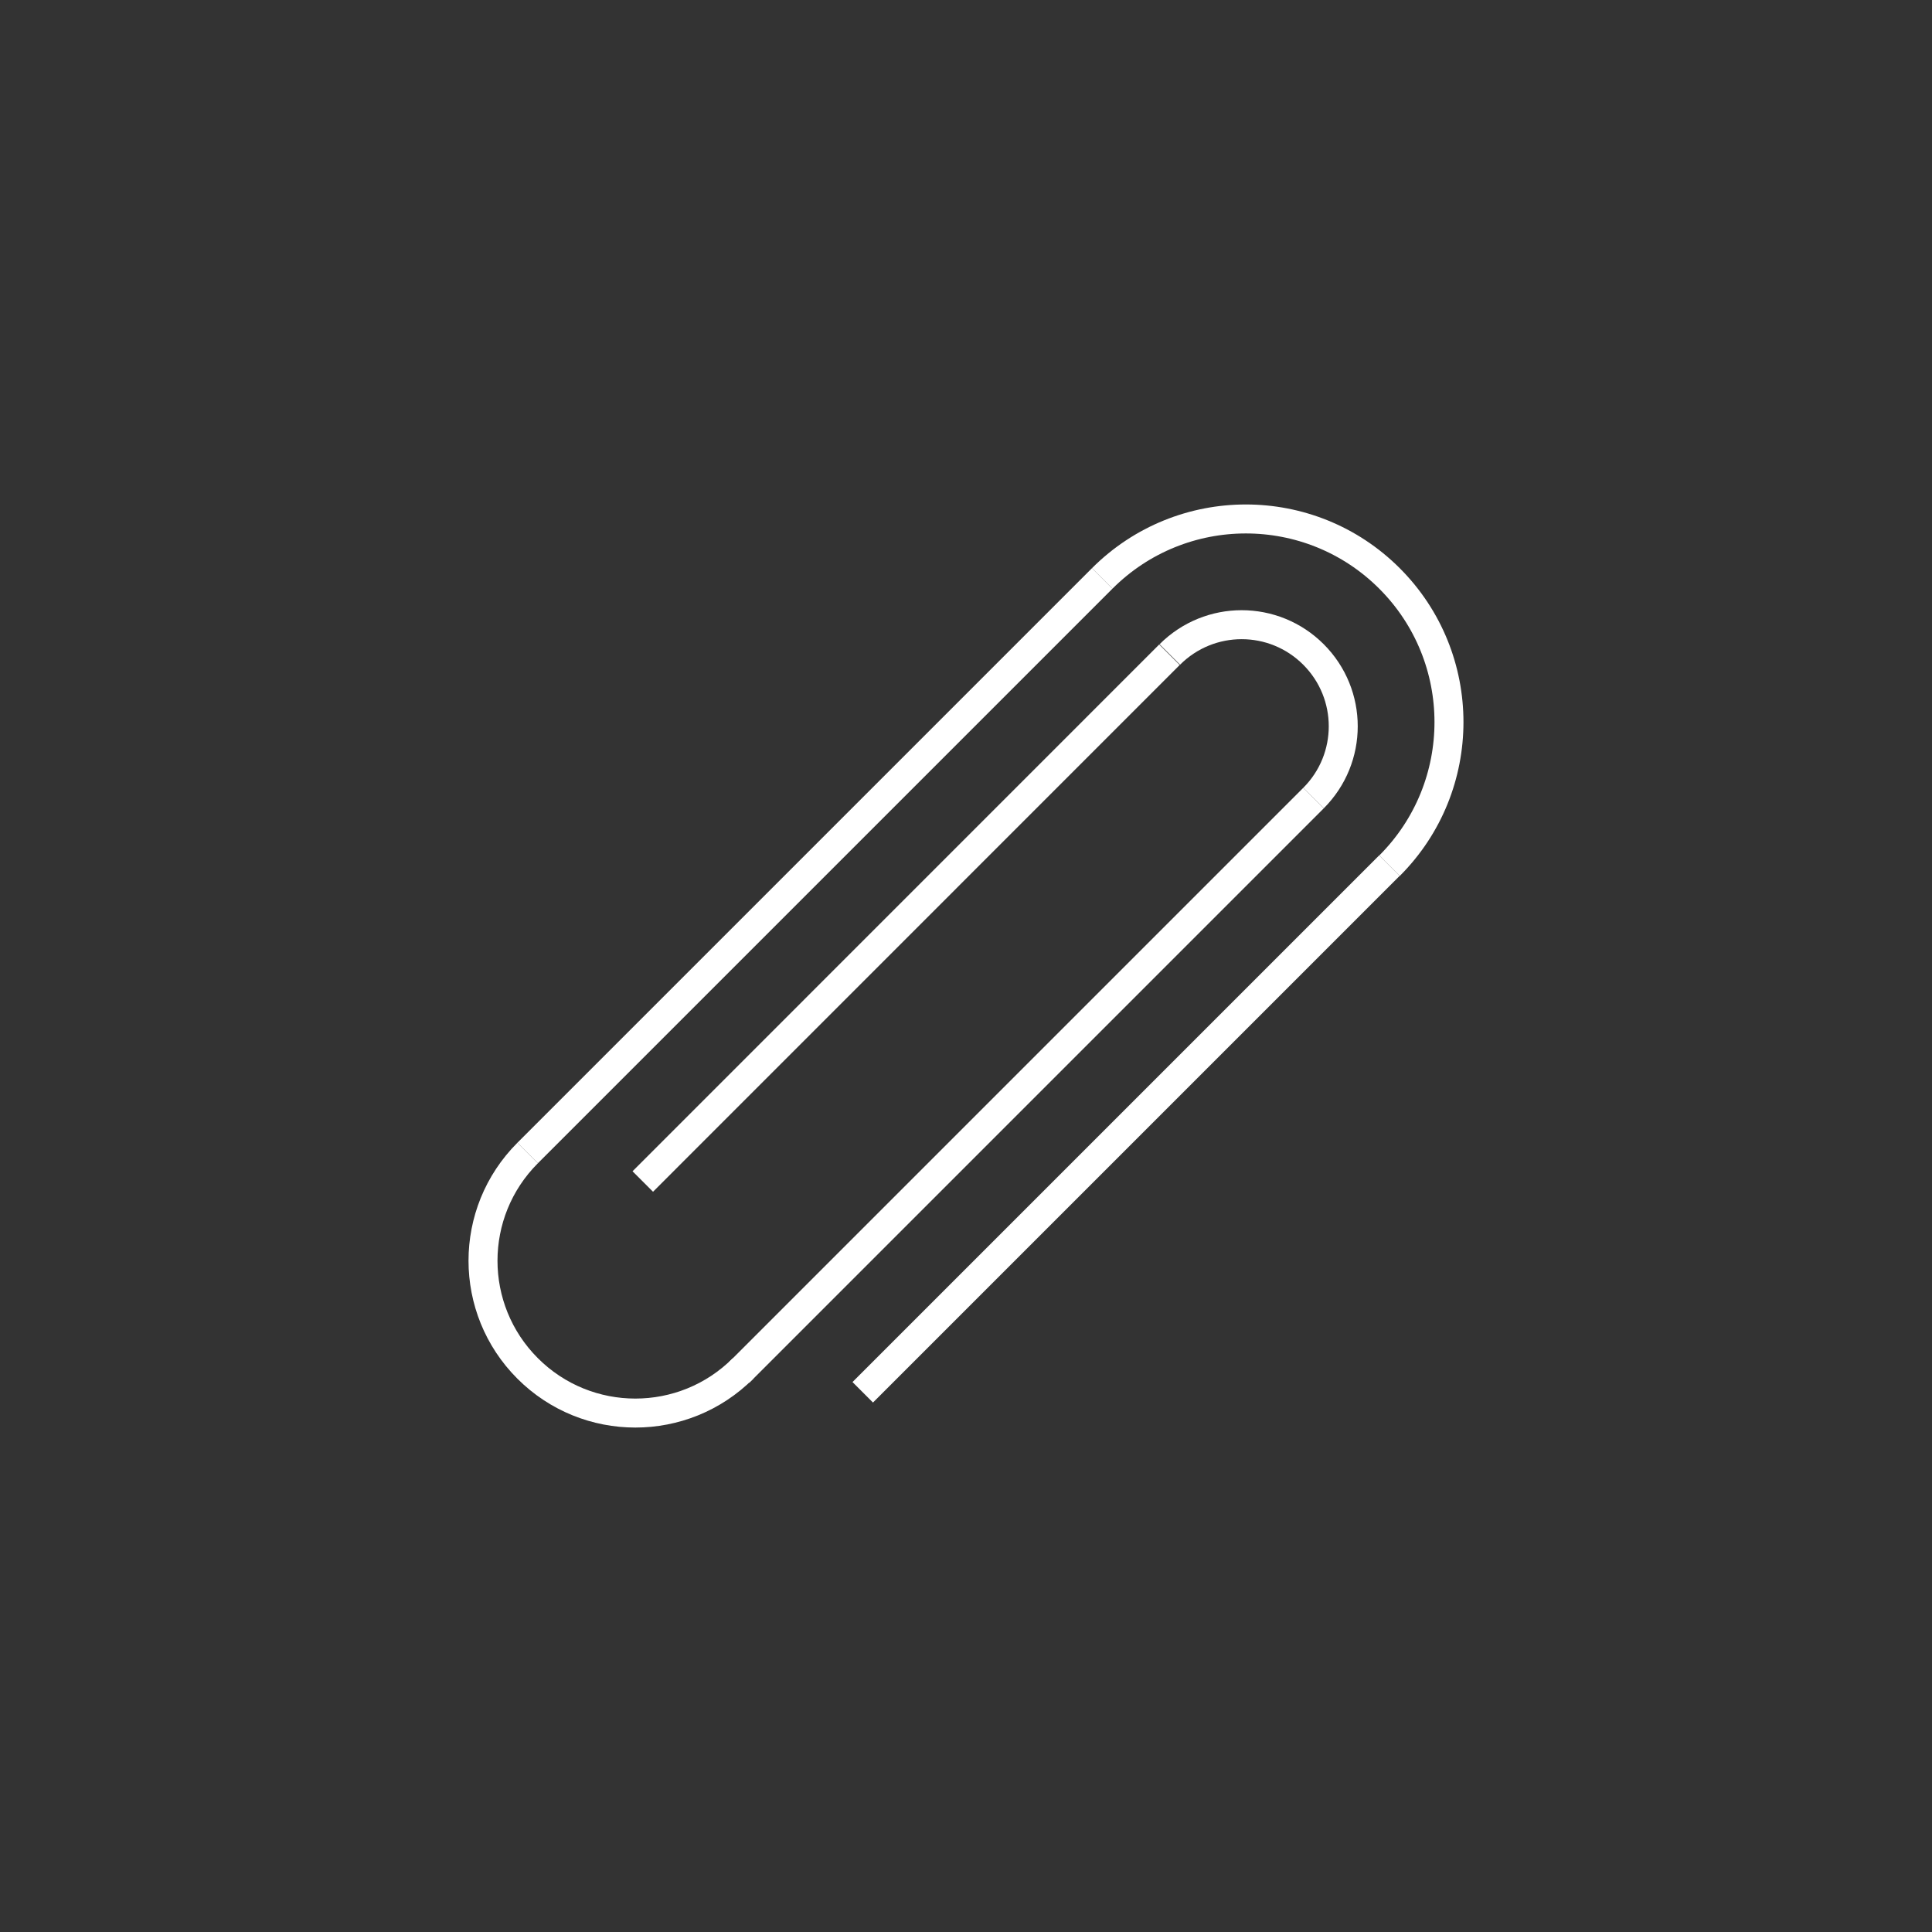 <?xml version="1.0" encoding="UTF-8"?>
<svg id="Icons" xmlns="http://www.w3.org/2000/svg" viewBox="0 0 200 200">
  <rect x="0" y="0" width="200" height="200" fill="#333333" stroke="none"/>
  <defs>
    <style>
      .cls-1 {
        fill: none;
        stroke: #fff;
        stroke-miterlimit: 10;
        stroke-width: 3px;
      }
    </style>
  </defs>
  <line class="cls-1" x1="135.97" y1="82.62" x2="76.5" y2="142.09"/>
  <line class="cls-1" x1="54.62" y1="119.36" x2="114.1" y2="59.88"/>
  <line class="cls-1" x1="66.54" y1="122.31" x2="121.06" y2="67.78"/>
  <line class="cls-1" x1="143.83" y1="89.61" x2="89.31" y2="144.13"/>
  <path class="cls-1" d="M114.1,59.88c8.21-8.21,21.53-8.21,29.74,0,8.21,8.21,8.21,21.53,0,29.74"/>
  <path class="cls-1" d="M121.1,67.75c4.11-4.11,10.76-4.11,14.87,0,4.11,4.11,4.11,10.76,0,14.87"/>
  <path class="cls-1" d="M54.62,119.36c-6.16,6.16-6.16,16.14,0,22.3,6.16,6.16,16.14,6.16,22.3,0"/>
</svg>